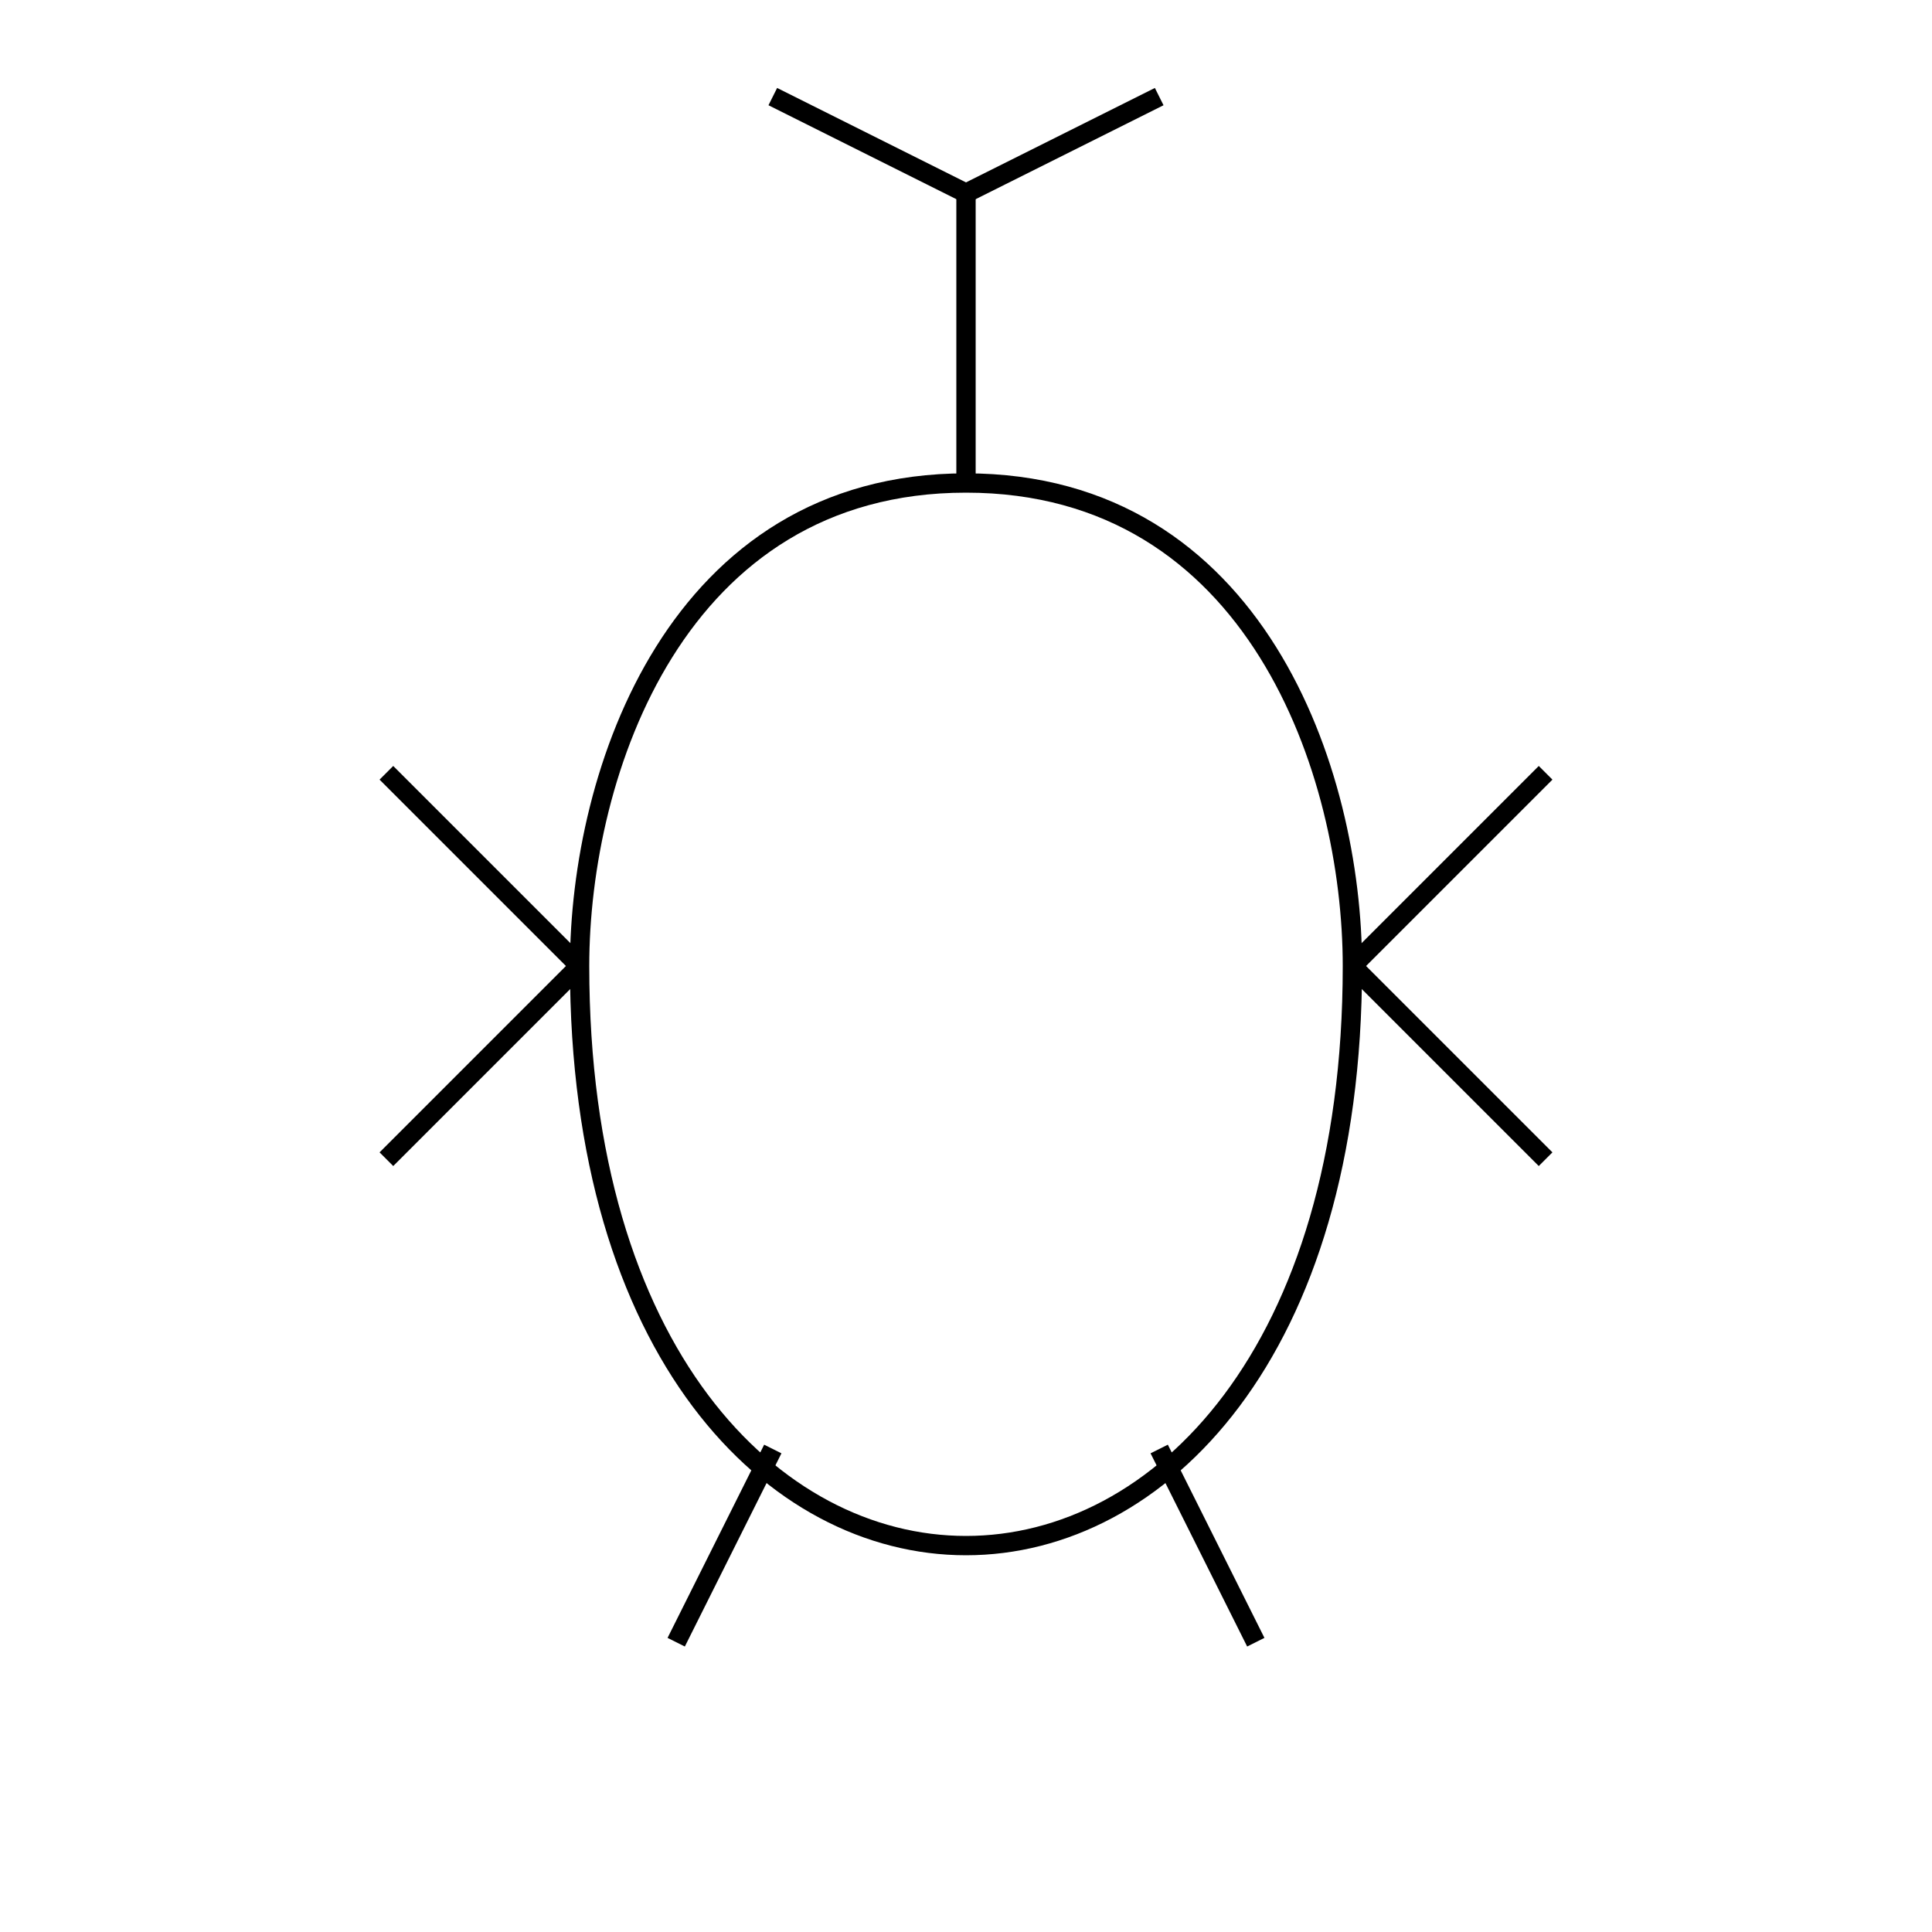 <svg
  width="200"
  height="200"
  viewBox="0 0 200 200"
  xmlns="http://www.w3.org/2000/svg"
  role="img"
  aria-labelledby="title desc"
>
  <title id="title">Beetle v2</title>
  <desc id="desc">
    A line drawing of a beetle. This version uses CSS variables for easy theming
    and groups elements for better organization.
  </desc>
  <style>
    :root {
      --beetle-stroke-color: black;
      --beetle-stroke-width: 2;
      --beetle-fill-color: none;
    }
    .beetle {
      stroke: black;
      stroke-width: 2;
      fill: none;
    }
  </style>
  <g class="beetle">
    <path
      d="M100 50 C 70 50, 60 80, 60 100 C 60 140, 80 160, 100 160 C 120 160, 140 140, 140 100 C 140 80, 130 50, 100 50 Z"
    />
    <path d="M100 50 L 100 20" />
    <path d="M100 20 L 80 10" />
    <path d="M100 20 L 120 10" />
    <path d="M60 100 L 40 80" />
    <path d="M60 100 L 40 120" />
    <path d="M140 100 L 160 80" />
    <path d="M140 100 L 160 120" />
    <path d="M80 150 L 70 170" />
    <path d="M120 150 L 130 170" />
  </g>
</svg>
